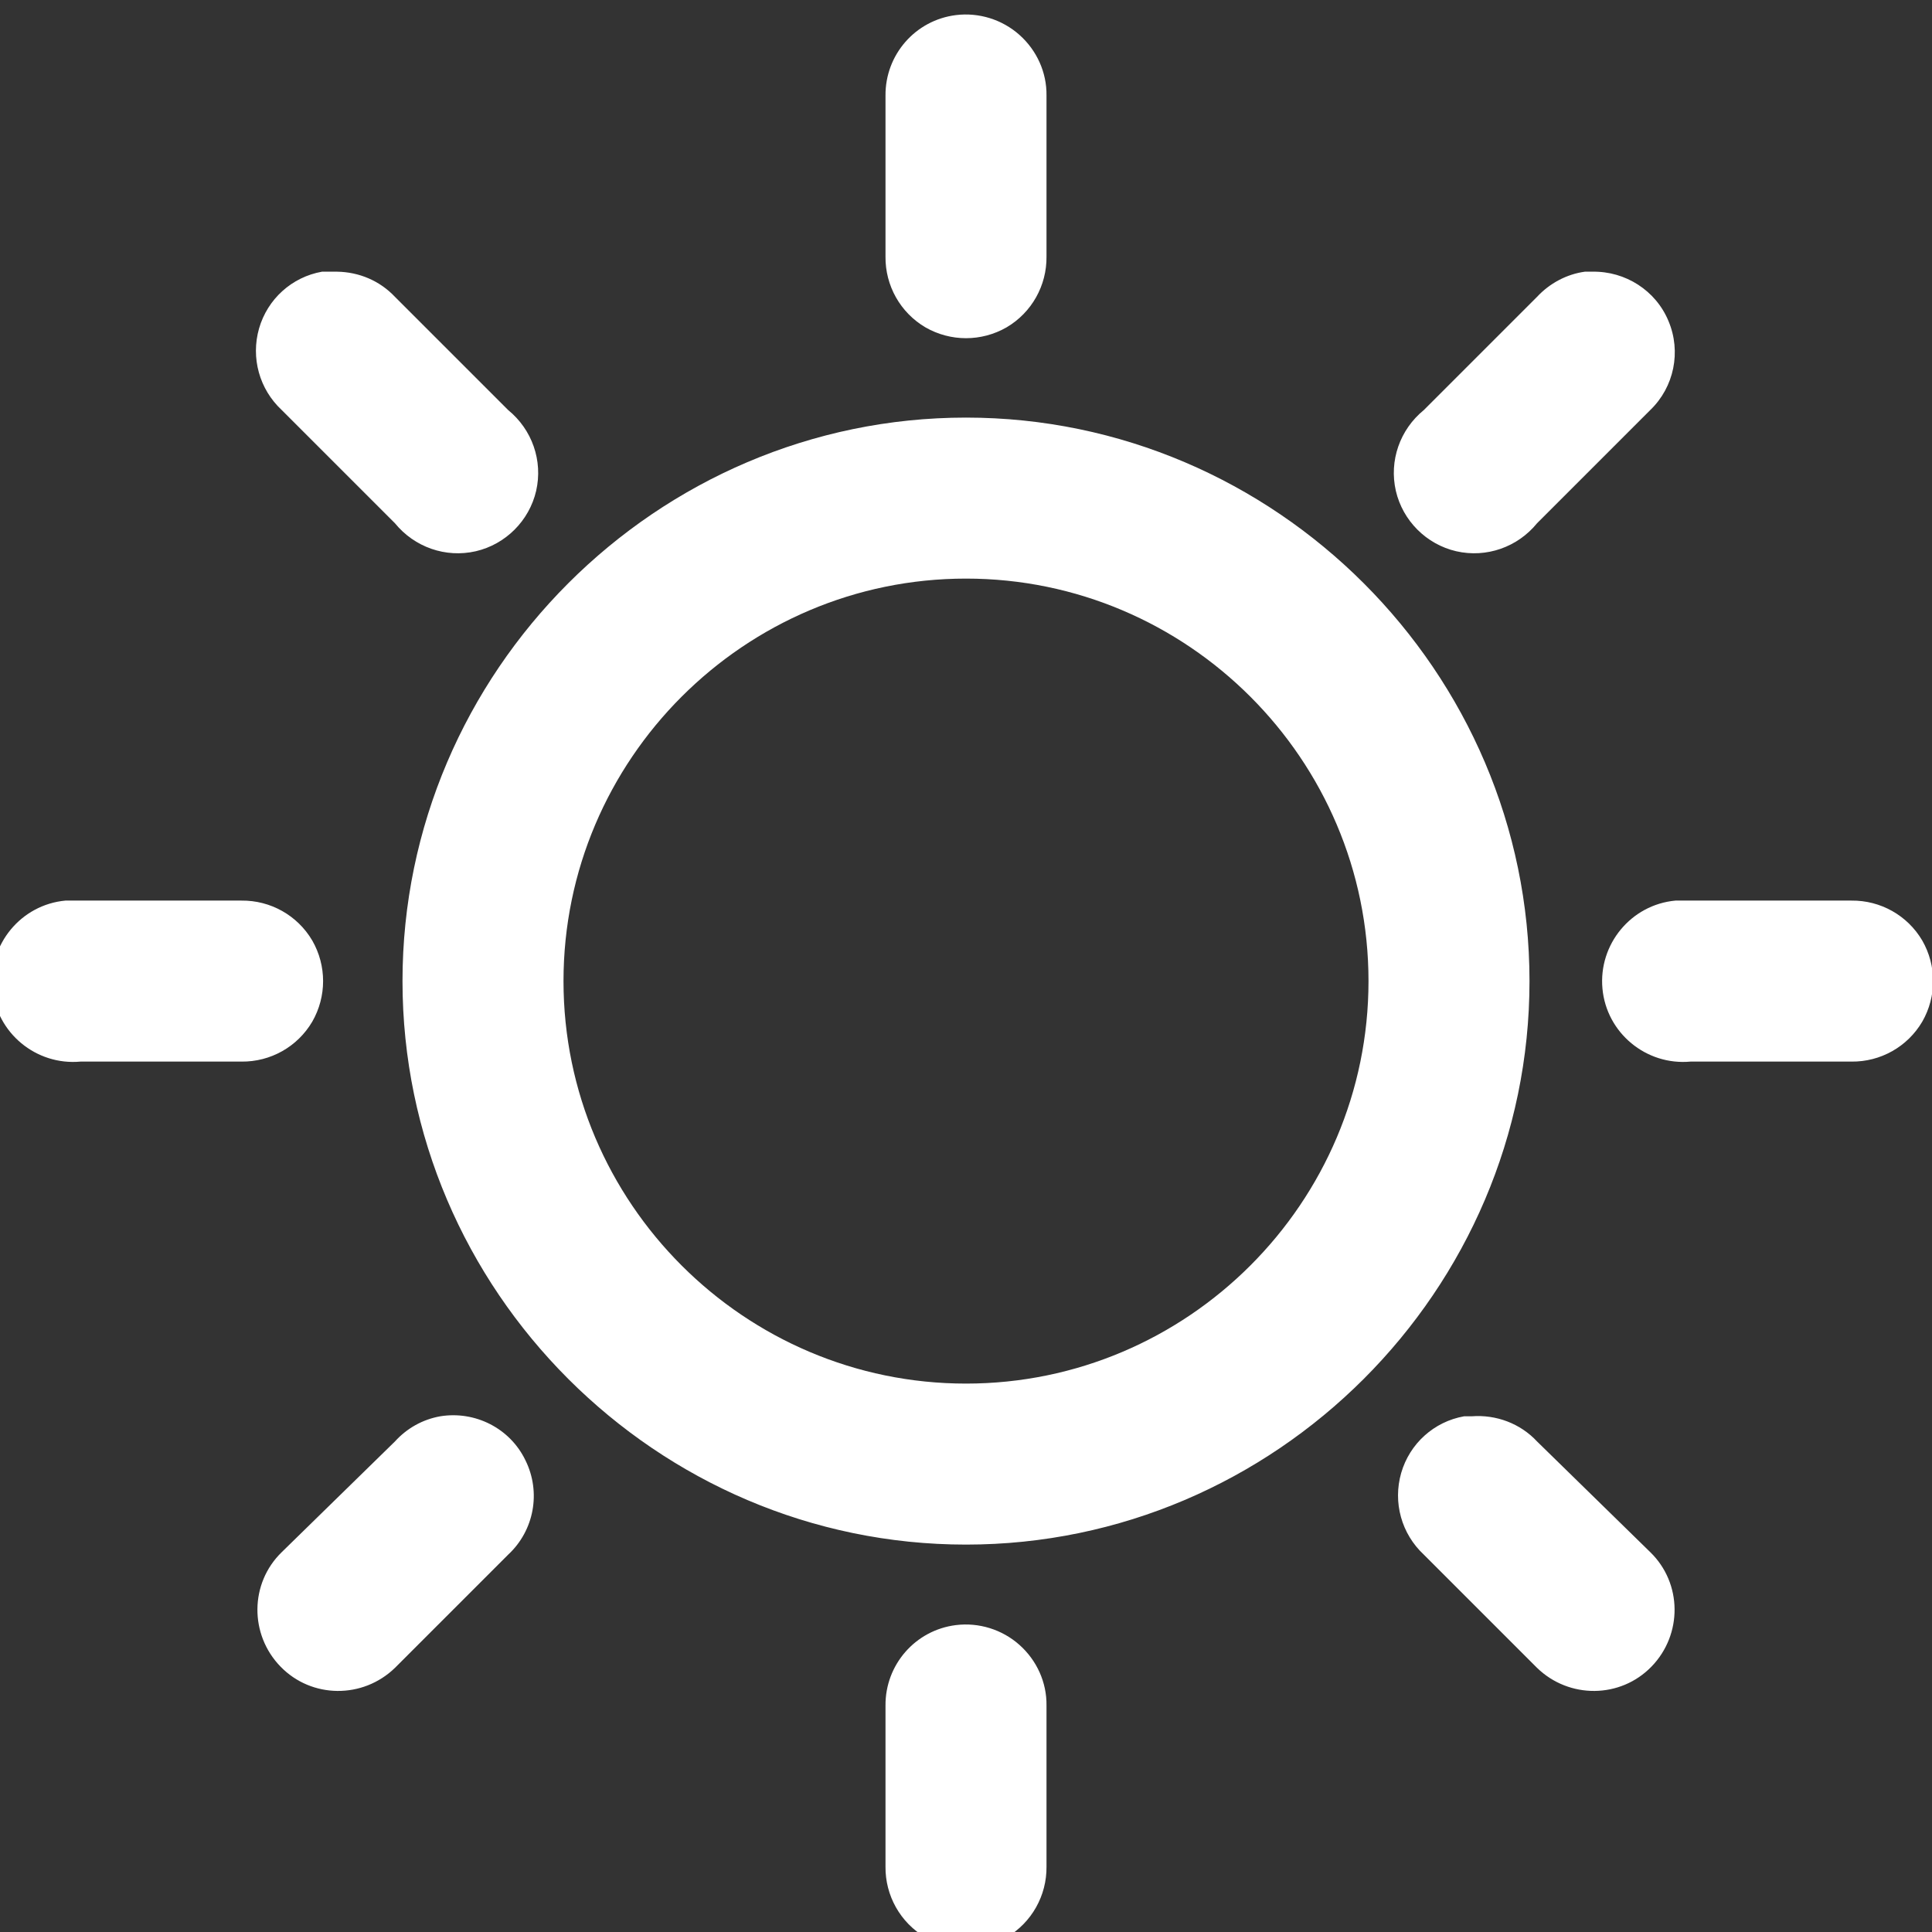 <?xml version="1.0" encoding="UTF-8"?>
<svg xmlns="http://www.w3.org/2000/svg" xmlns:xlink="http://www.w3.org/1999/xlink" viewBox="0 0 96 96" width="96px" height="96px">
<rect x="0" y="0" width="96" height="96" fill="#333333" stroke="none"/>
<g id="surface32441920">
<path style=" stroke:none;fill-rule:nonzero;fill:rgb(100%,100%,100%);fill-opacity:1;" d="M 47.5 0.75 C 45.484 1 43.984 2.719 44 4.75 L 44 12.75 C 43.984 14.188 44.734 15.531 45.984 16.266 C 47.234 16.984 48.766 16.984 50.016 16.266 C 51.266 15.531 52.016 14.188 52 12.75 L 52 4.75 C 52.016 3.594 51.516 2.5 50.656 1.734 C 49.797 0.969 48.641 0.609 47.5 0.75 Z M 16 13.5 C 14.5 13.766 13.297 14.859 12.875 16.312 C 12.453 17.781 12.891 19.344 14 20.375 L 19.625 26 C 20.594 27.188 22.141 27.734 23.641 27.391 C 25.125 27.047 26.297 25.875 26.641 24.391 C 26.984 22.891 26.438 21.344 25.25 20.375 L 19.625 14.75 C 18.875 13.953 17.844 13.516 16.75 13.5 C 16.625 13.5 16.5 13.5 16.375 13.5 C 16.25 13.5 16.125 13.5 16 13.5 Z M 78.75 13.5 C 77.844 13.625 77 14.078 76.375 14.75 L 70.75 20.375 C 69.562 21.344 69.016 22.891 69.359 24.391 C 69.703 25.875 70.875 27.047 72.359 27.391 C 73.859 27.734 75.406 27.188 76.375 26 L 82 20.375 C 83.188 19.234 83.547 17.469 82.906 15.953 C 82.281 14.438 80.766 13.469 79.125 13.5 C 79 13.5 78.875 13.5 78.75 13.5 Z M 48 20.75 C 32.625 20.75 20 33.375 20 48.75 C 20 64.125 32.625 76.75 48 76.75 C 63.375 76.75 76 64.125 76 48.75 C 76 33.375 63.375 20.75 48 20.75 Z M 48 28.75 C 59.016 28.75 68 37.734 68 48.75 C 68 59.766 59.016 68.75 48 68.75 C 36.984 68.75 28 59.766 28 48.75 C 28 37.734 36.984 28.75 48 28.75 Z M 3.25 44.75 C 1.047 44.953 -0.578 46.922 -0.375 49.125 C -0.172 51.328 1.797 52.953 4 52.75 L 12 52.75 C 13.438 52.766 14.781 52.016 15.516 50.766 C 16.234 49.516 16.234 47.984 15.516 46.734 C 14.781 45.484 13.438 44.734 12 44.75 L 4 44.75 C 3.875 44.75 3.75 44.75 3.625 44.75 C 3.5 44.75 3.375 44.75 3.25 44.75 Z M 83.25 44.75 C 81.047 44.953 79.422 46.922 79.625 49.125 C 79.828 51.328 81.797 52.953 84 52.75 L 92 52.75 C 93.438 52.766 94.781 52.016 95.516 50.766 C 96.234 49.516 96.234 47.984 95.516 46.734 C 94.781 45.484 93.438 44.734 92 44.75 L 84 44.75 C 83.875 44.75 83.75 44.75 83.625 44.75 C 83.5 44.75 83.375 44.75 83.25 44.75 Z M 21.875 70.375 C 21 70.531 20.219 70.969 19.625 71.625 L 14 77.125 C 12.406 78.672 12.391 81.219 13.938 82.812 C 15.484 84.406 18.031 84.422 19.625 82.875 L 25.25 77.25 C 26.547 76.047 26.891 74.141 26.109 72.562 C 25.344 70.969 23.609 70.094 21.875 70.375 Z M 72.75 70.375 C 71.25 70.641 70.047 71.734 69.625 73.188 C 69.203 74.656 69.641 76.219 70.75 77.25 L 76.375 82.875 C 77.969 84.422 80.516 84.406 82.062 82.812 C 83.609 81.219 83.594 78.672 82 77.125 L 76.375 71.625 C 75.547 70.734 74.344 70.281 73.125 70.375 C 73 70.375 72.875 70.375 72.75 70.375 Z M 47.5 80.75 C 45.484 81 43.984 82.719 44 84.75 L 44 92.75 C 43.984 94.188 44.734 95.531 45.984 96.266 C 47.234 96.984 48.766 96.984 50.016 96.266 C 51.266 95.531 52.016 94.188 52 92.75 L 52 84.75 C 52.016 83.594 51.516 82.5 50.656 81.734 C 49.797 80.969 48.641 80.609 47.5 80.75 Z M 47.5 80.75 "/>
</g>
</svg>
